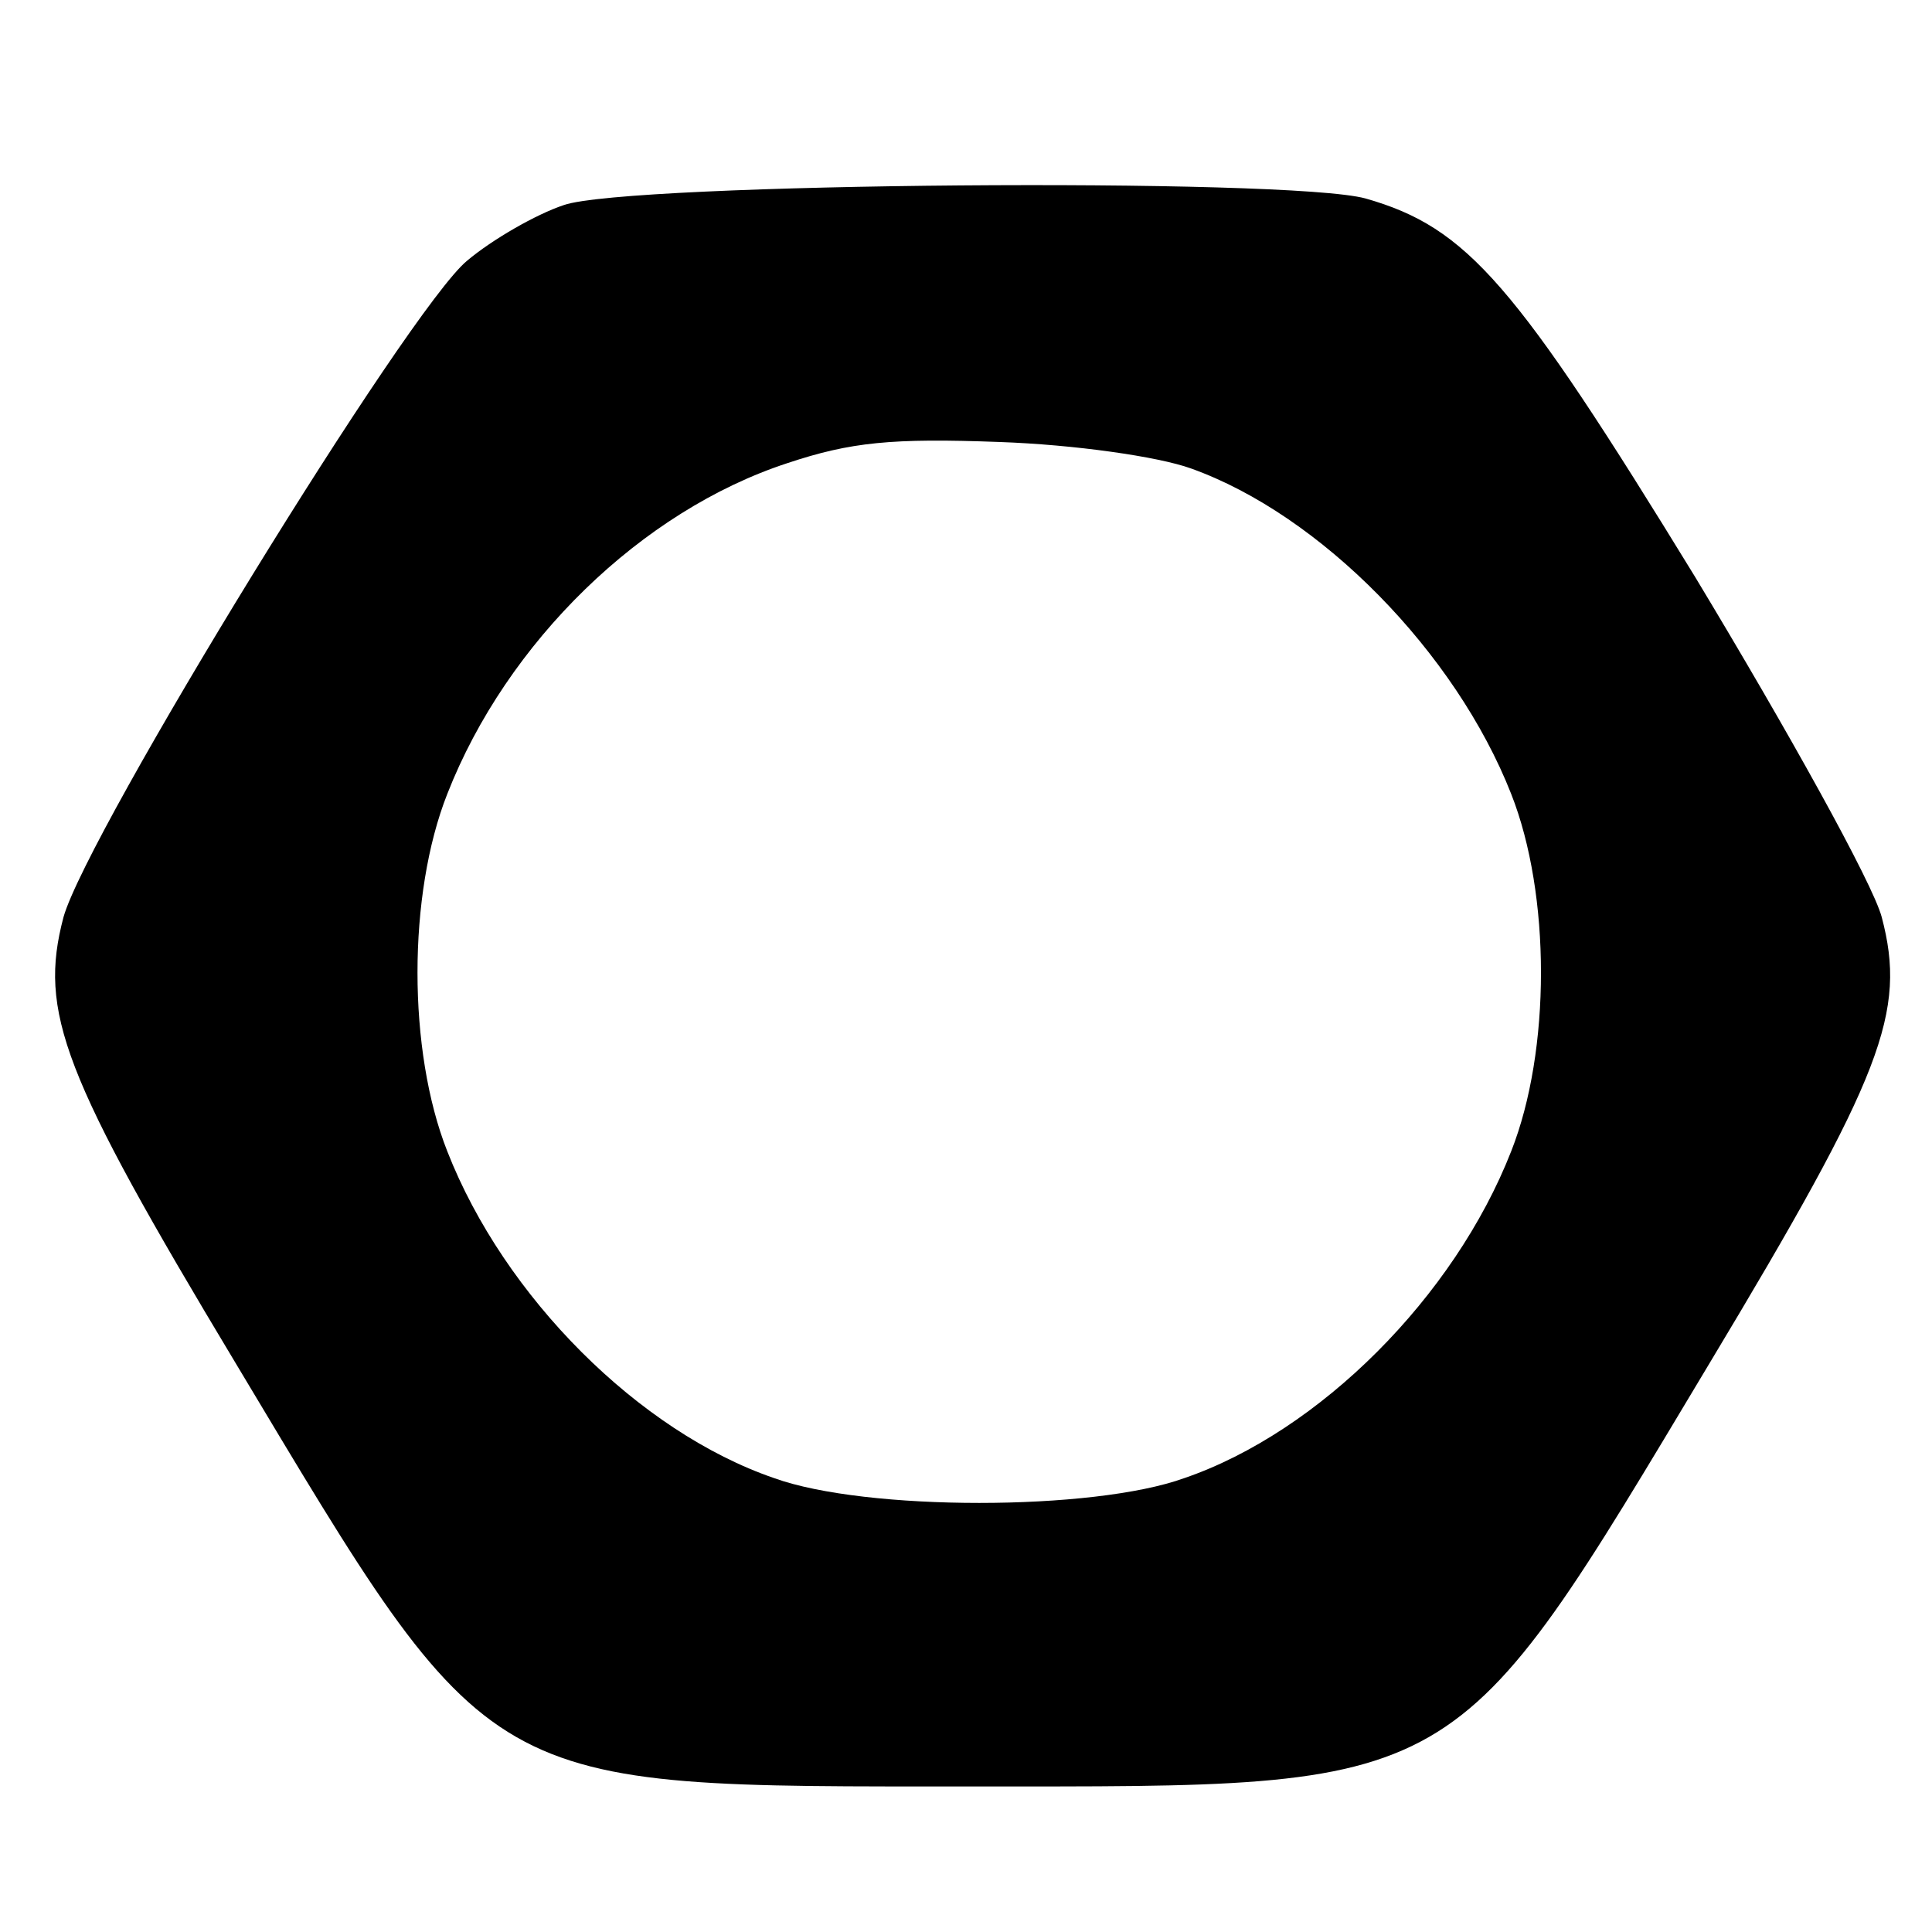 <?xml version="1.0" standalone="no"?>
<!DOCTYPE svg PUBLIC "-//W3C//DTD SVG 20010904//EN"
 "http://www.w3.org/TR/2001/REC-SVG-20010904/DTD/svg10.dtd">
<svg version="1.0" xmlns="http://www.w3.org/2000/svg"
 width="146pt" height="146pt" viewBox="0 0 146 146"
 preserveAspectRatio="xMidYMid meet">

<g transform="translate(0,146) scale(0.1,-0.1)"
fill="#000000" stroke="none">
<path d="M426 1305 c-21 -7 -54 -26 -73 -42 -44 -36 -287 -432 -305 -496 -19
-72 -1 -119 130 -337 196 -327 184 -320 557 -320 373 0 361 -7 557 320 131
218 149 265 130 337 -7 26 -71 141 -141 257 -136 222 -172 264 -249 286 -58
16 -558 12 -606 -5z m474 -199 c98 -35 200 -139 242 -246 30 -76 30 -194 0
-270 -43 -110 -145 -212 -247 -247 -69 -25 -241 -25 -310 0 -102 35 -204 137
-247 247 -30 76 -30 194 0 270 45 115 147 214 257 250 48 16 79 19 160 16 57
-2 120 -11 145 -20z"/>
</g>
</svg>

